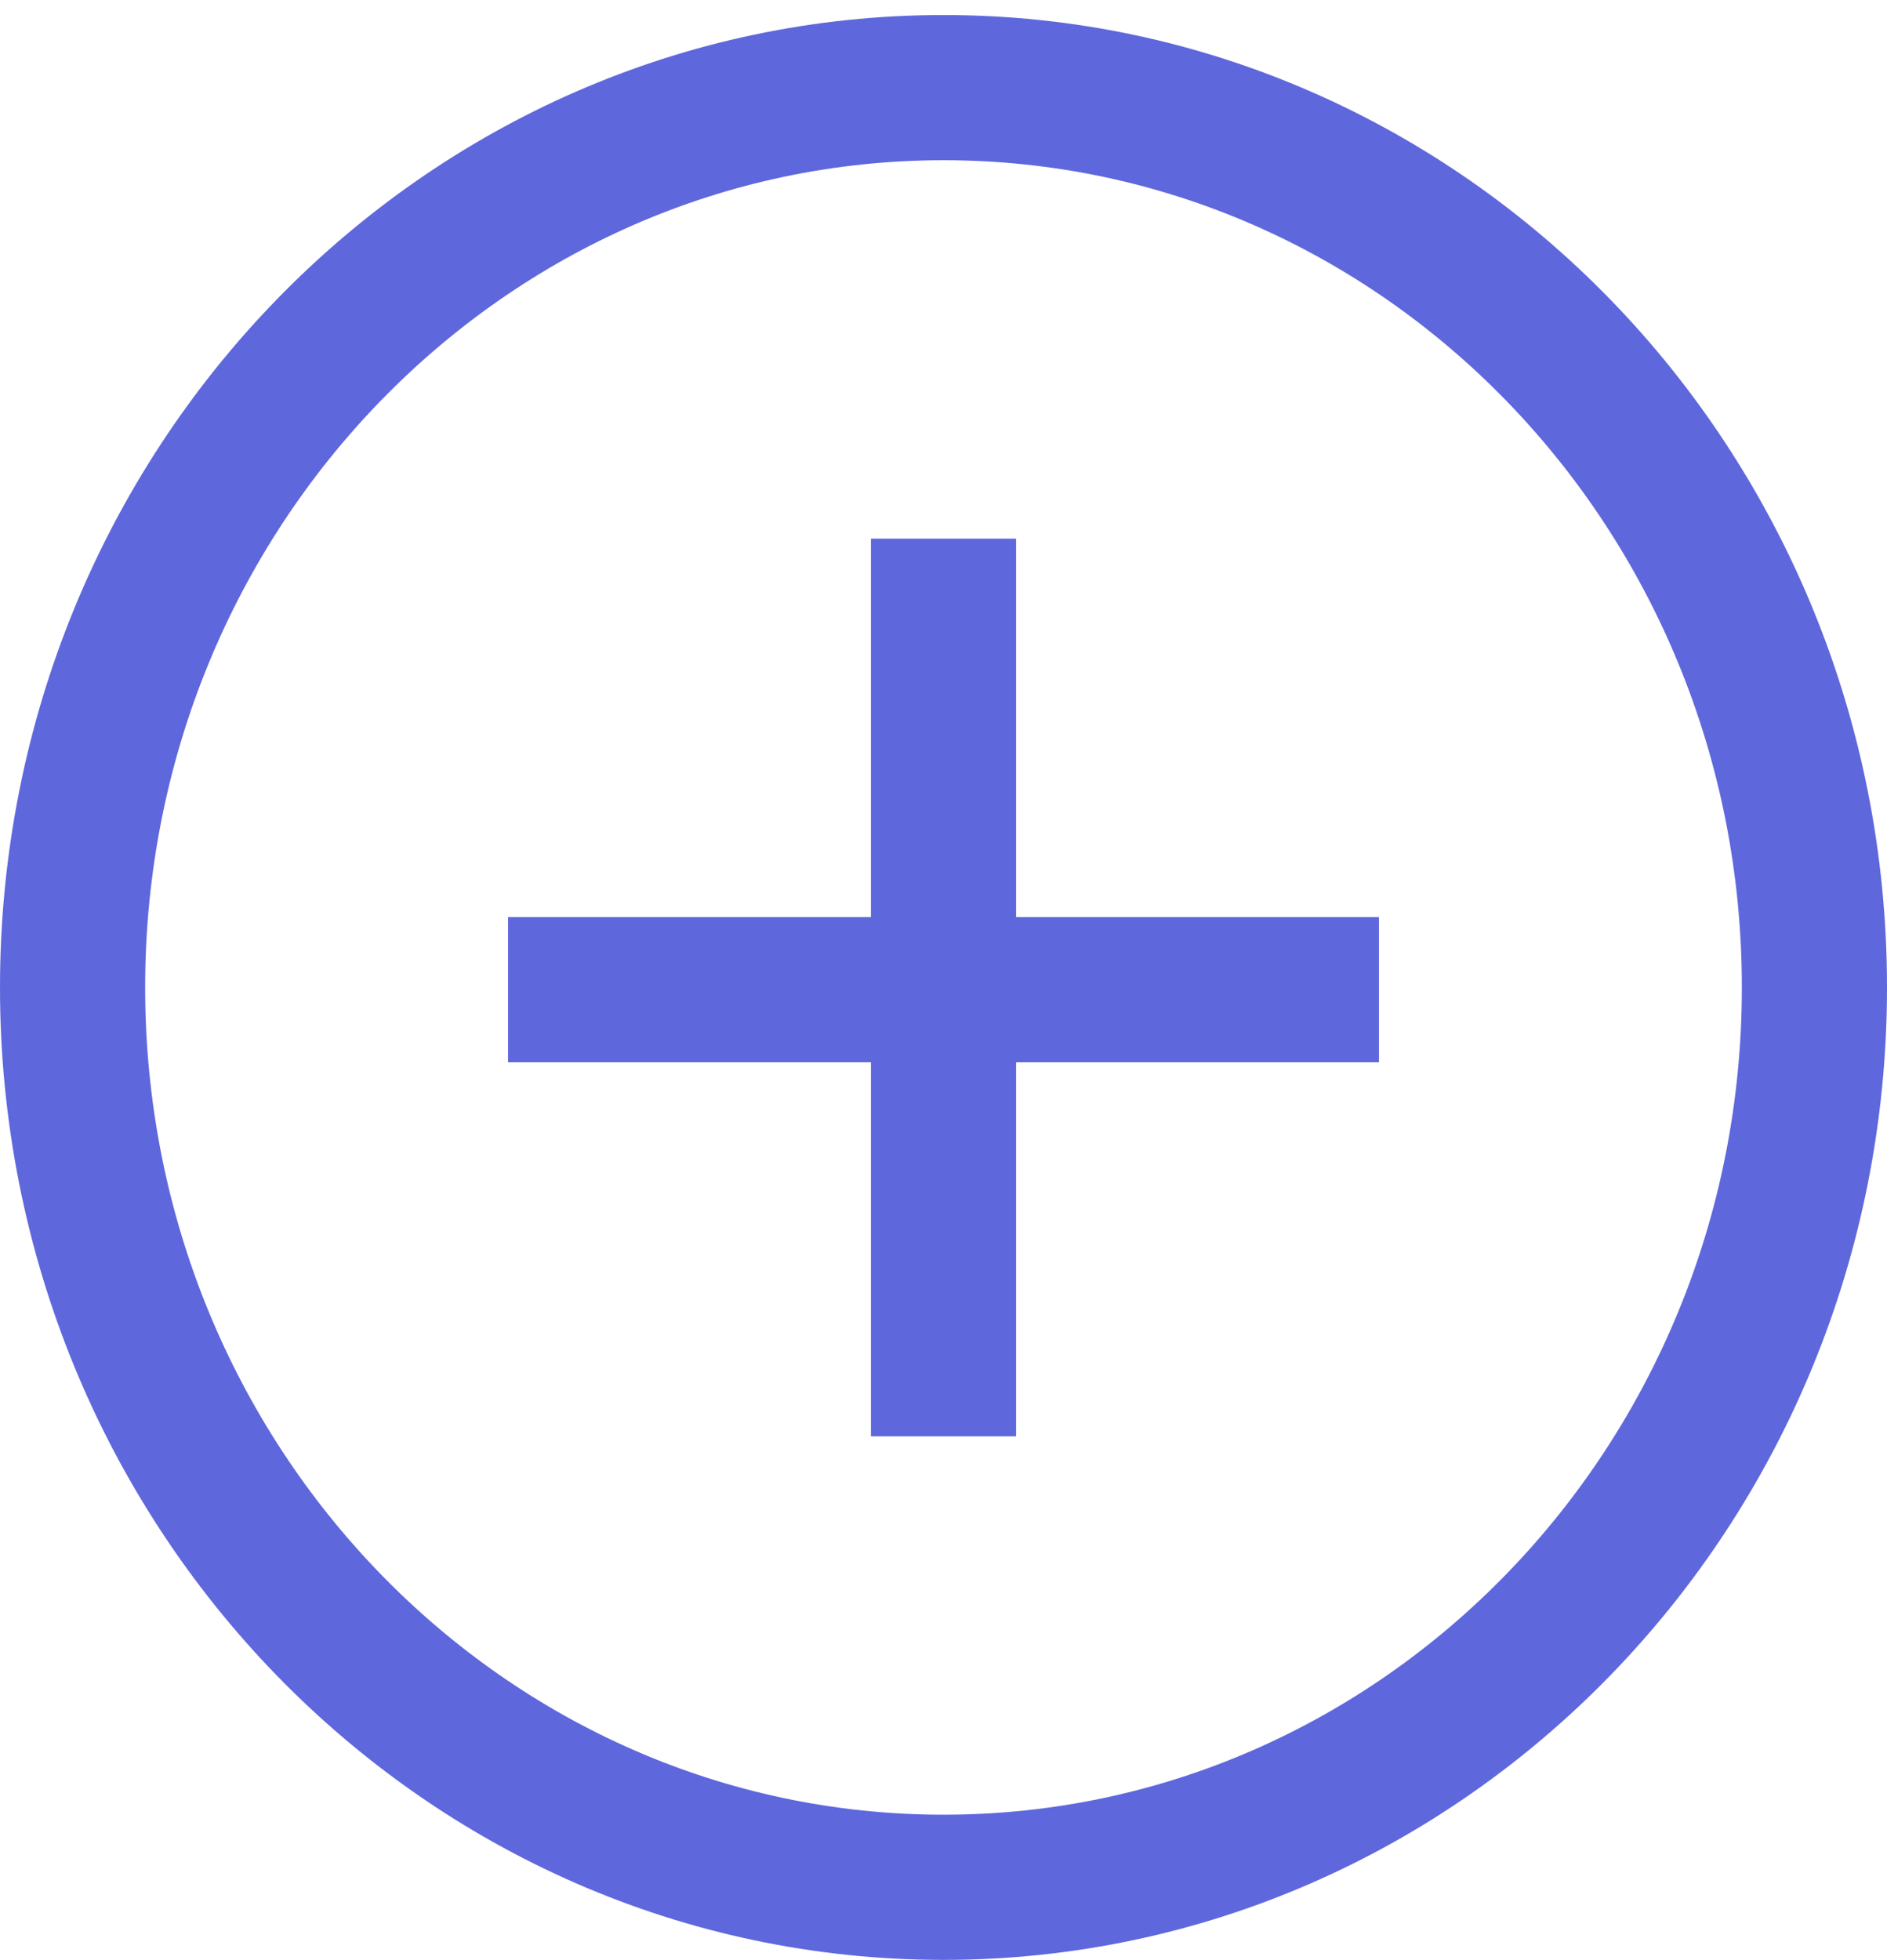 <svg width="26" height="27" viewBox="0 0 26 27" fill="none" xmlns="http://www.w3.org/2000/svg">
<path d="M25 13.602C25 20.476 19.599 25.997 13 25.997C6.401 25.997 1 20.476 1 13.602C1 6.728 6.401 1.207 13 1.207C19.599 1.207 25 6.728 25 13.602Z" stroke="#5F67DC" stroke-width="2"/>
<line x1="13" y1="7.42" x2="13" y2="19.785" stroke="#5F67DC" stroke-width="2"/>
<line x1="7" y1="13.633" x2="19" y2="13.633" stroke="#5F67DC" stroke-width="2"/>
</svg>
